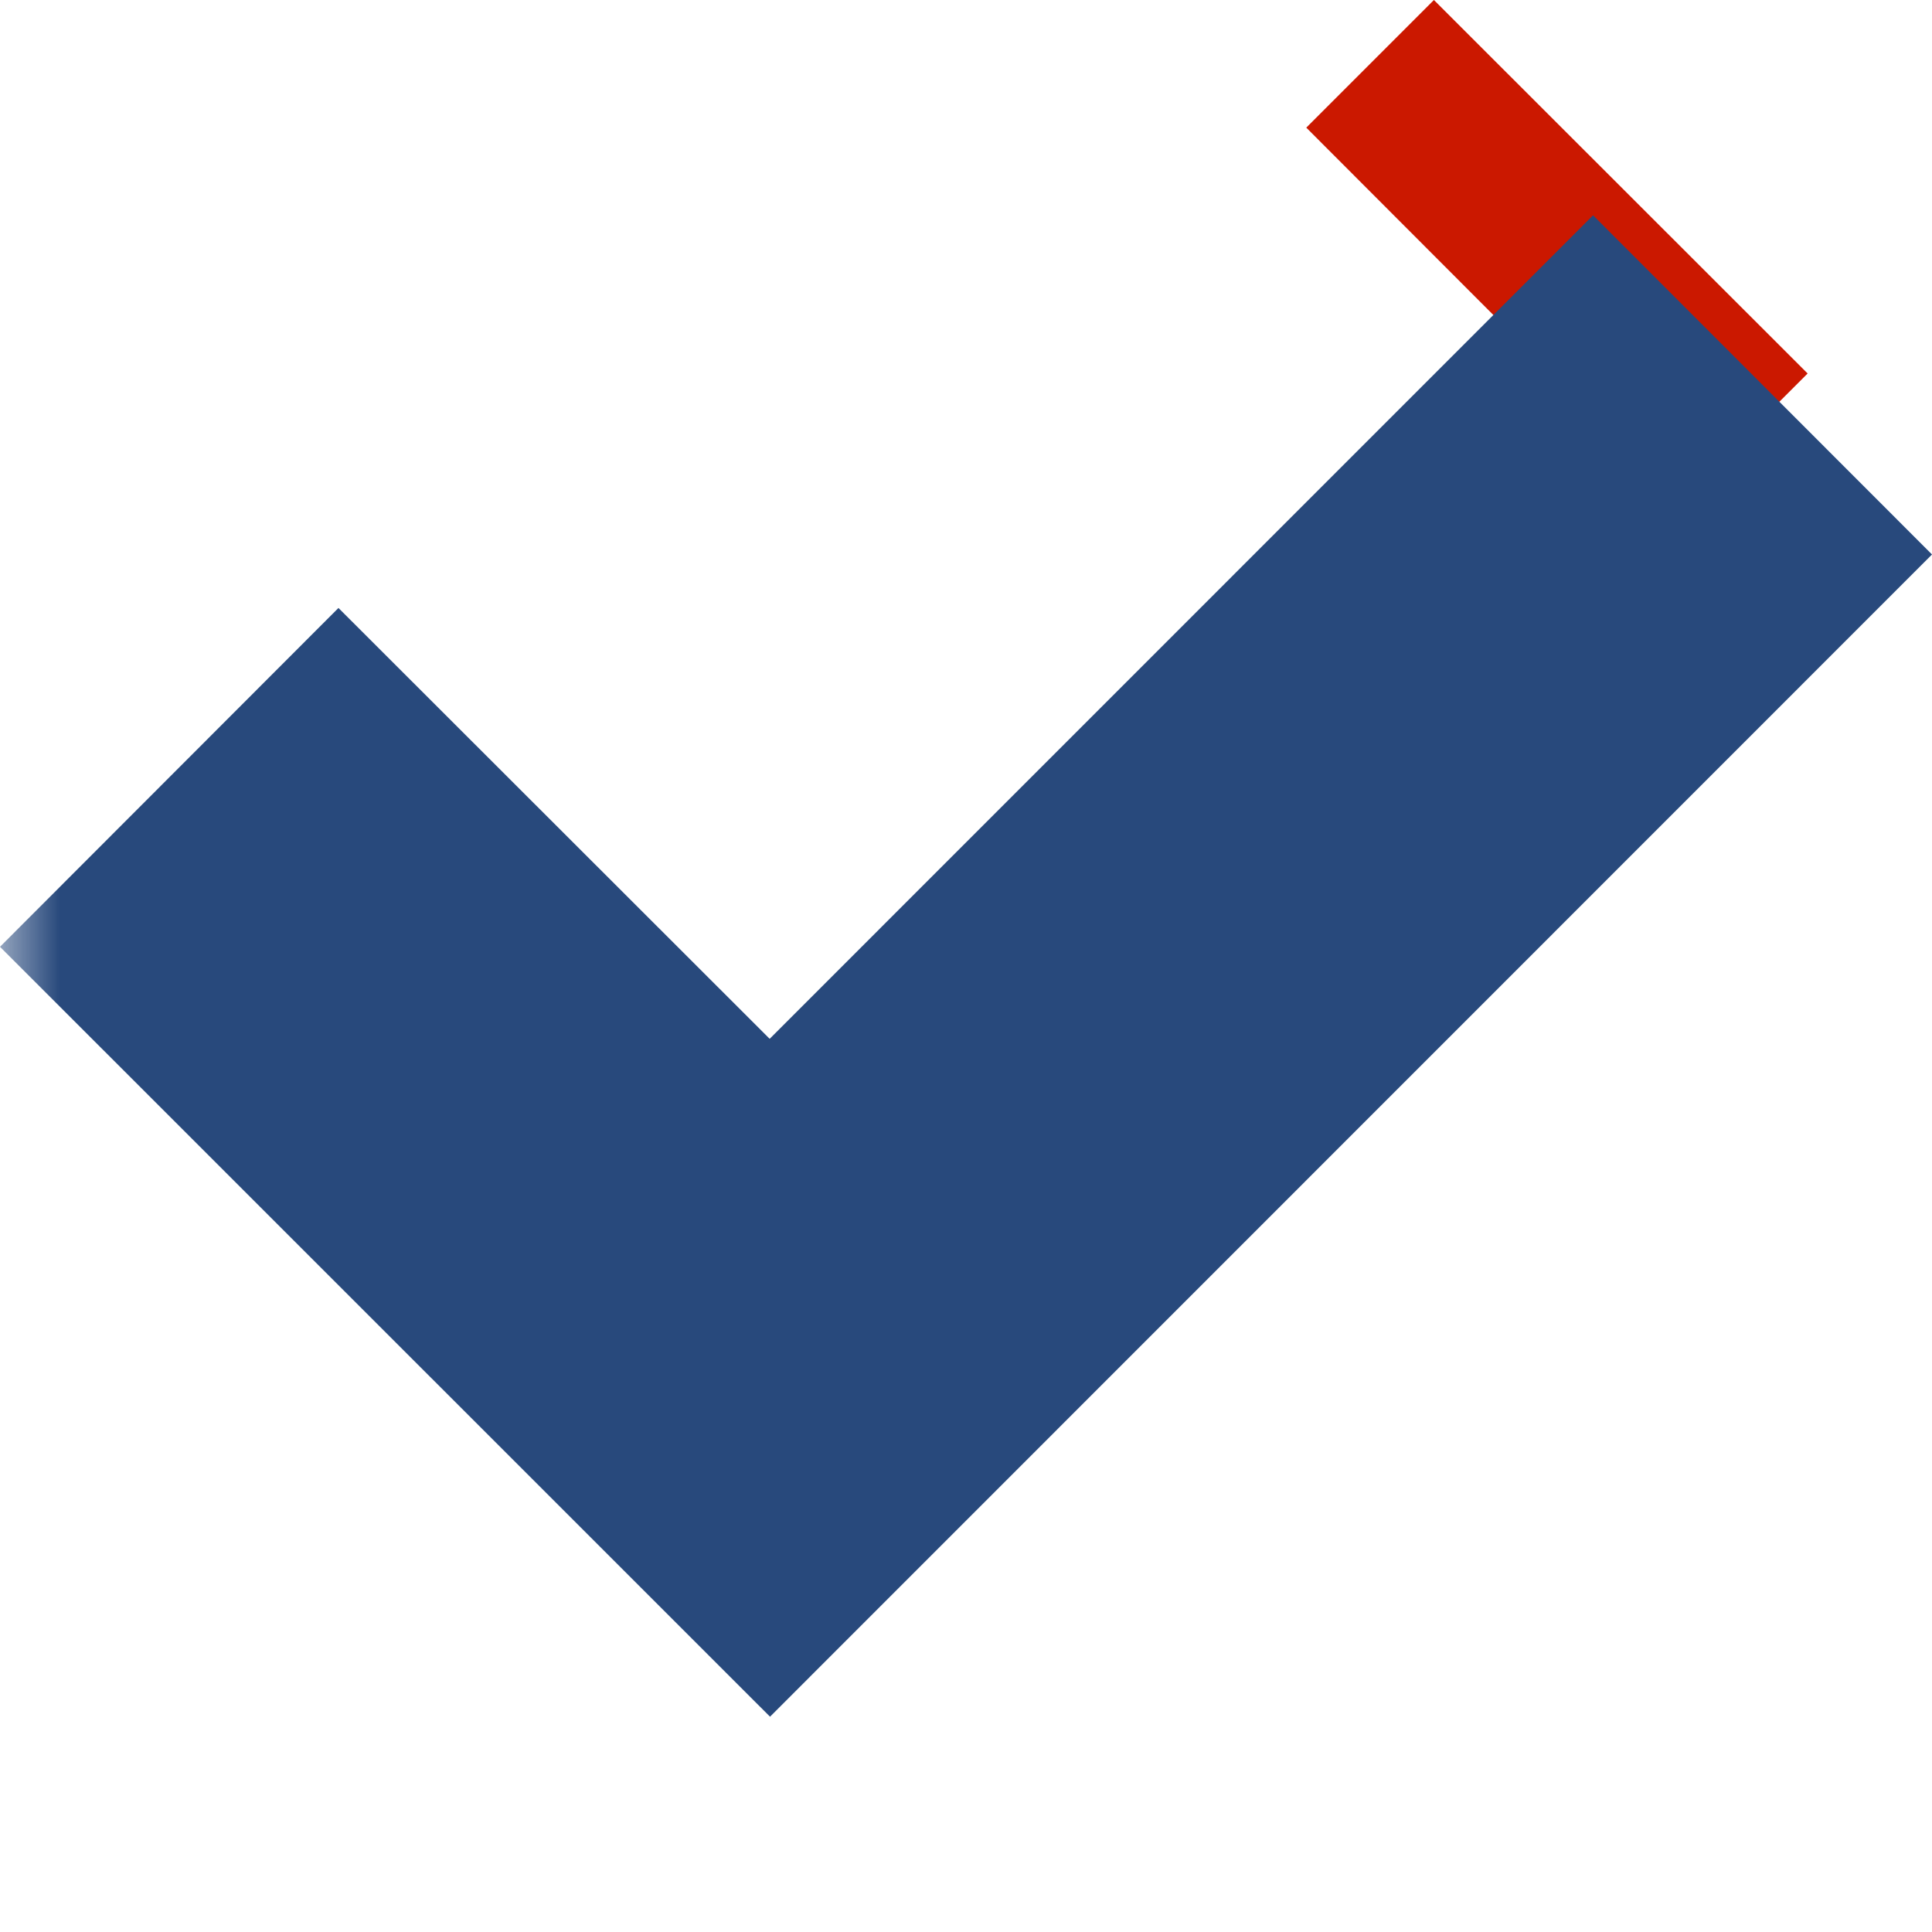 <svg width="16" height="16" xmlns="http://www.w3.org/2000/svg" viewBox="0 0 16 16" shape-rendering="geometricPrecision" fill="#28497c"><defs><mask id="a"><rect fill="#fff" width="100%" height="100%"/><path fill="#000" d="m11.875-1.414-2.47 2.47 2.035 2.039-2.035 2.037 2.47 2.472 4.51-4.511z"/></mask></defs><path fill="#cb1800" d="m11.875 0-1.057 1.057 2.035 2.038-2.035 2.037 1.057 1.057 3.095-3.096z"/><g mask="url(#a)"><path d="m16 4.592-2.807-2.809-6.819 6.82-3.571-3.568L0 7.841l6.377 6.376z"/></g></svg>
